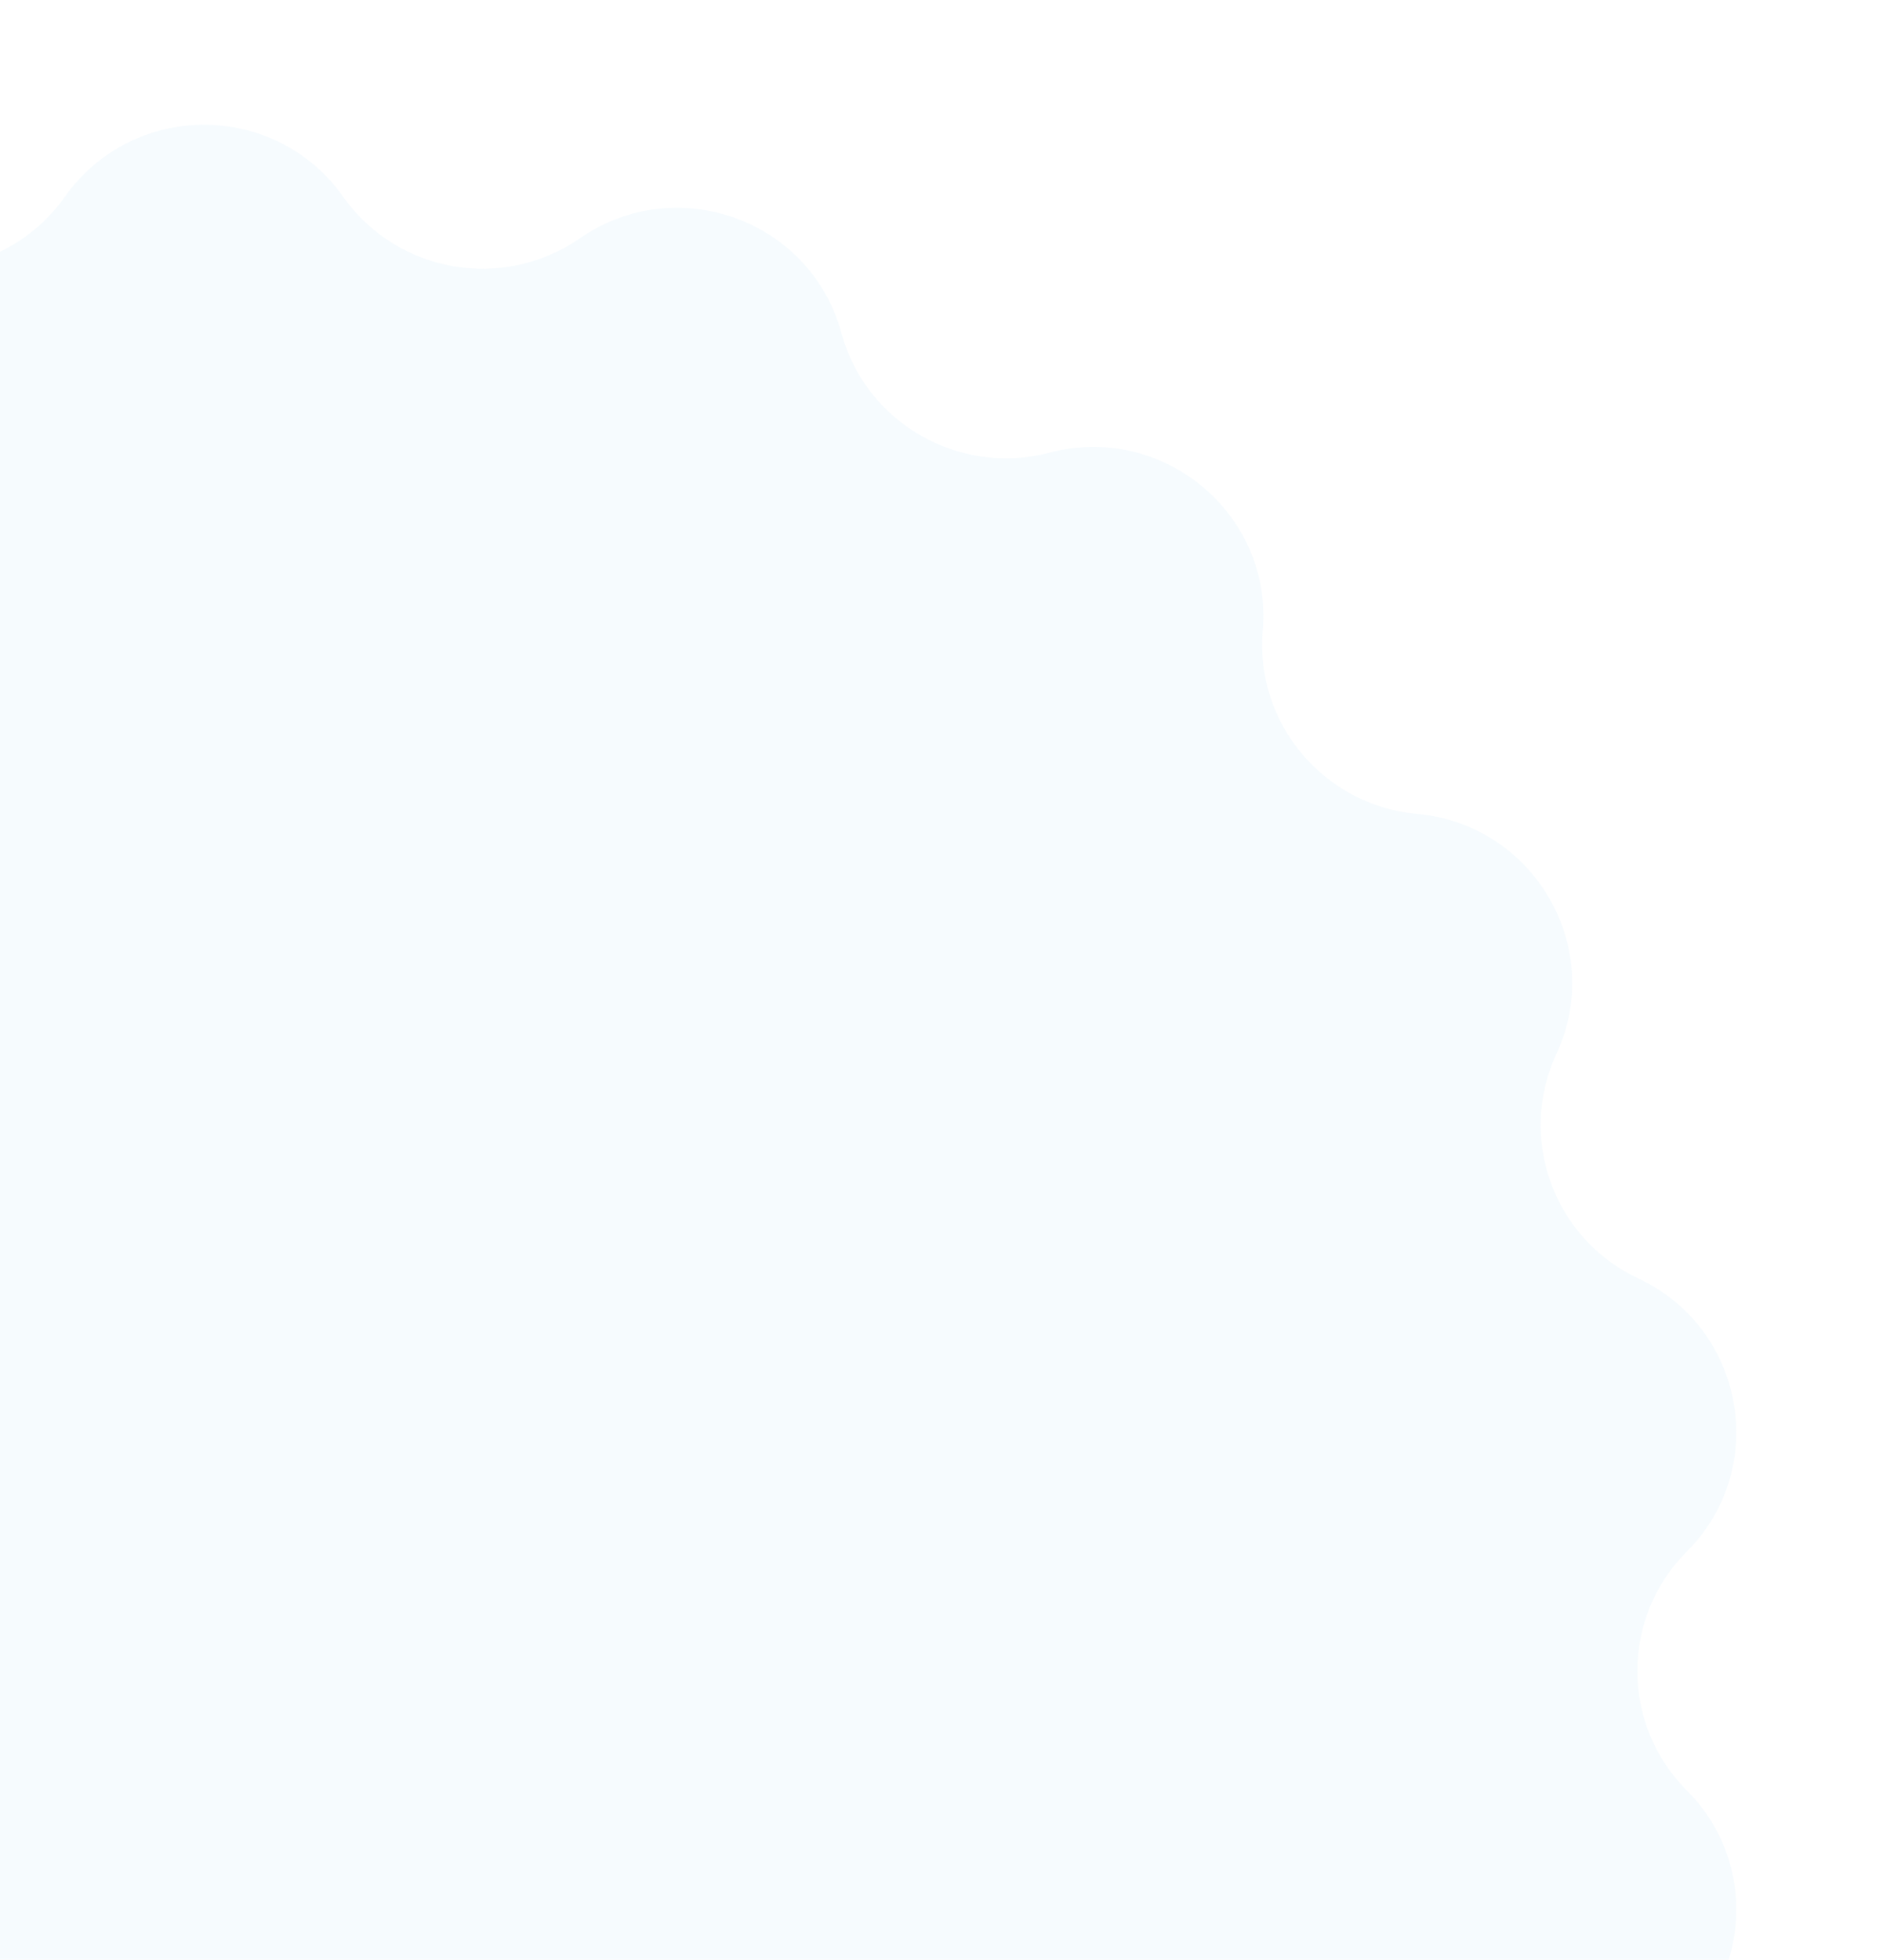 <svg width="323" height="336" viewBox="0 0 323 336" fill="none" xmlns="http://www.w3.org/2000/svg">
<g clip-path="url(#clip0_312_810)">
<path d="M11.122 33.75C22.778 17.275 47.222 17.275 58.878 33.75C68.145 46.846 86.299 49.988 99.485 40.85C116.035 29.382 139.048 37.67 144.332 57.099C148.536 72.558 164.559 81.695 180.049 77.606C199.482 72.477 218.321 88.1 216.609 108.126C215.246 124.071 227.163 138.128 243.102 139.554C263.112 141.344 275.463 162.469 266.981 180.68C260.226 195.183 266.554 212.442 281.051 219.21C299.275 227.717 303.584 251.785 289.36 266.004C278.037 277.322 278.037 295.678 289.36 306.996C303.584 321.215 299.275 345.283 281.051 353.79C266.554 360.558 260.226 377.817 266.981 392.32C275.463 410.531 263.112 431.656 243.102 433.446C227.163 434.872 215.246 448.929 216.609 464.874C218.321 484.9 199.482 500.523 180.049 495.394C164.559 491.305 148.536 500.442 144.332 515.901C139.048 535.33 116.035 543.618 99.485 532.15C86.299 523.012 68.145 526.153 58.878 539.25C47.222 555.725 22.778 555.725 11.122 539.25C1.855 526.153 -16.299 523.012 -29.485 532.15C-46.035 543.618 -69.048 535.33 -74.332 515.901C-78.536 500.442 -94.559 491.305 -110.049 495.394C-129.482 500.523 -148.321 484.9 -146.609 464.874C-145.246 448.929 -157.163 434.872 -173.102 433.446C-193.112 431.656 -205.463 410.531 -196.981 392.32C-190.226 377.817 -196.554 360.558 -211.051 353.79C-229.275 345.283 -233.584 321.215 -219.36 306.996C-208.037 295.678 -208.037 277.322 -219.36 266.004C-233.584 251.785 -229.275 227.717 -211.051 219.21C-196.554 212.442 -190.226 195.183 -196.981 180.68C-205.463 162.469 -193.112 141.344 -173.102 139.554C-157.163 138.128 -145.246 124.071 -146.609 108.126C-148.321 88.1 -129.482 72.477 -110.049 77.606C-94.559 81.695 -78.536 72.558 -74.332 57.099C-69.048 37.67 -46.035 29.382 -29.485 40.85C-16.299 49.988 1.855 46.846 11.122 33.75Z" fill="#BCE1F7" fill-opacity="0.13"/>
</g>
<defs>
<clipPath id="clip0_312_810">
<rect width="323" height="336" fill="white"/>
</clipPath>
</defs>
</svg>
